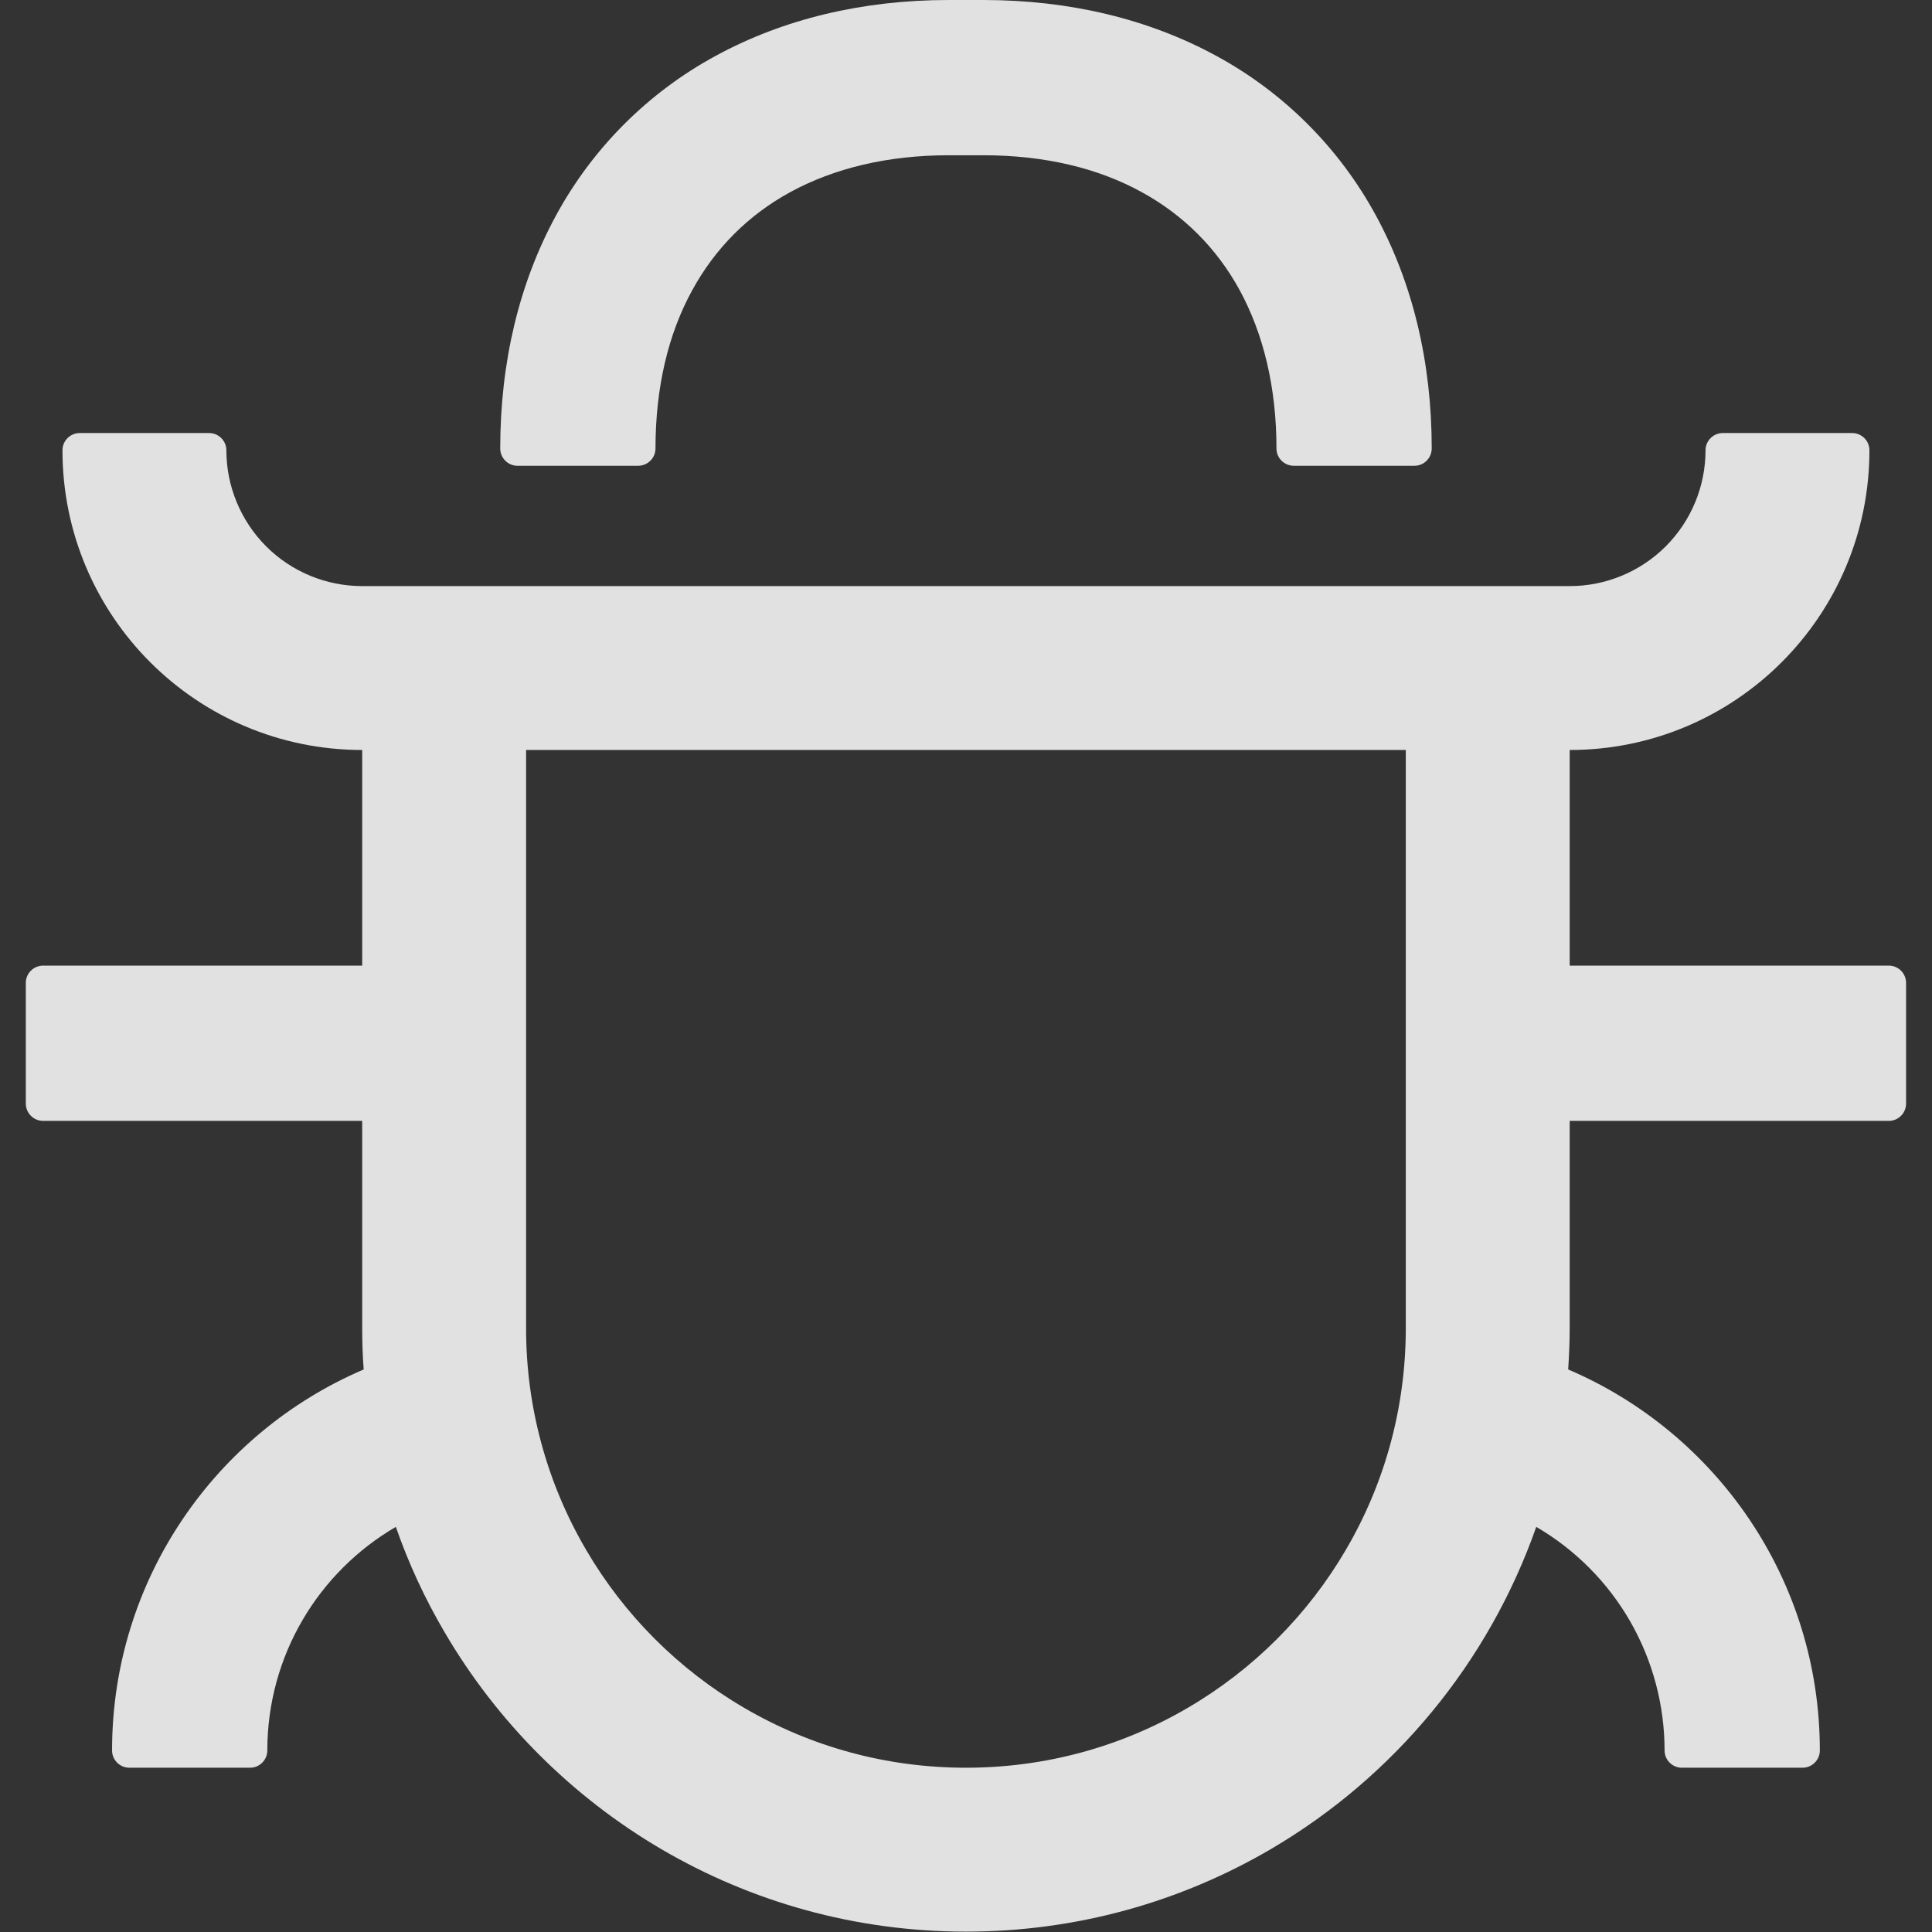 <svg width="16" height="16" viewBox="0 0 36 36" fill="none" xmlns="http://www.w3.org/2000/svg">
<rect x="0" y="0" width="36" height="36" fill="#333333" stroke="none"/>
<path d="M9.642 8.679H11.892C12.069 8.679 12.214 8.534 12.214 8.357C12.214 7.22 12.451 6.22 12.901 5.404C13.327 4.625 13.945 4.006 14.725 3.58C15.544 3.134 16.541 2.893 17.678 2.893H18.321C19.458 2.893 20.458 3.13 21.274 3.58C22.053 4.006 22.672 4.625 23.098 5.404C23.544 6.224 23.785 7.22 23.785 8.357C23.785 8.534 23.93 8.679 24.107 8.679H26.357C26.533 8.679 26.678 8.534 26.678 8.357C26.678 6.75 26.324 5.275 25.637 4.014C24.954 2.756 23.922 1.724 22.664 1.041C21.402 0.354 19.928 0 18.321 0H17.678C16.071 0 14.596 0.354 13.335 1.041C12.077 1.724 11.044 2.756 10.361 4.014C9.674 5.275 9.321 6.75 9.321 8.357C9.321 8.534 9.465 8.679 9.642 8.679Z" fill="white" fill-opacity="0.85"/>
<path d="M35.196 17.993H29.249V13.975C32.335 13.975 34.834 11.476 34.834 8.39C34.834 8.213 34.689 8.069 34.513 8.069H32.102C31.925 8.069 31.78 8.213 31.78 8.39C31.78 9.061 31.514 9.705 31.039 10.18C30.564 10.655 29.92 10.921 29.249 10.921H6.749C6.078 10.921 5.434 10.655 4.959 10.18C4.485 9.705 4.218 9.061 4.218 8.39C4.218 8.213 4.073 8.069 3.896 8.069H1.486C1.309 8.069 1.164 8.213 1.164 8.39C1.164 11.476 3.663 13.975 6.749 13.975V17.993H0.803C0.626 17.993 0.481 18.137 0.481 18.314V20.564C0.481 20.741 0.626 20.886 0.803 20.886H6.749V24.743C6.749 25.004 6.757 25.265 6.777 25.518C4.021 26.695 2.088 29.431 2.088 32.618C2.088 32.794 2.233 32.939 2.41 32.939H4.66C4.837 32.939 4.981 32.794 4.981 32.618C4.981 30.842 5.941 29.287 7.376 28.451C7.614 29.136 7.92 29.795 8.288 30.42C9.264 32.087 10.659 33.481 12.326 34.458C13.993 35.434 15.93 35.993 17.999 35.993C20.068 35.993 22.009 35.434 23.676 34.458C25.985 33.105 27.739 30.976 28.626 28.451C29.354 28.876 29.958 29.484 30.378 30.215C30.797 30.947 31.017 31.775 31.017 32.618C31.017 32.794 31.162 32.939 31.338 32.939H33.588C33.765 32.939 33.91 32.794 33.91 32.618C33.91 29.431 31.977 26.695 29.221 25.518C29.237 25.261 29.249 25.004 29.249 24.743V20.886H35.196C35.372 20.886 35.517 20.741 35.517 20.564V18.314C35.517 18.137 35.372 17.993 35.196 17.993ZM26.195 24.743C26.195 26.221 25.806 27.636 25.079 28.877C24.367 30.095 23.351 31.111 22.134 31.822C20.892 32.549 19.478 32.939 17.999 32.939C16.52 32.939 15.106 32.549 13.865 31.822C12.647 31.111 11.631 30.095 10.92 28.877C10.185 27.623 9.8 26.196 9.803 24.743V13.975H26.195V24.743Z" fill="white" fill-opacity="0.85"/>
</svg>
